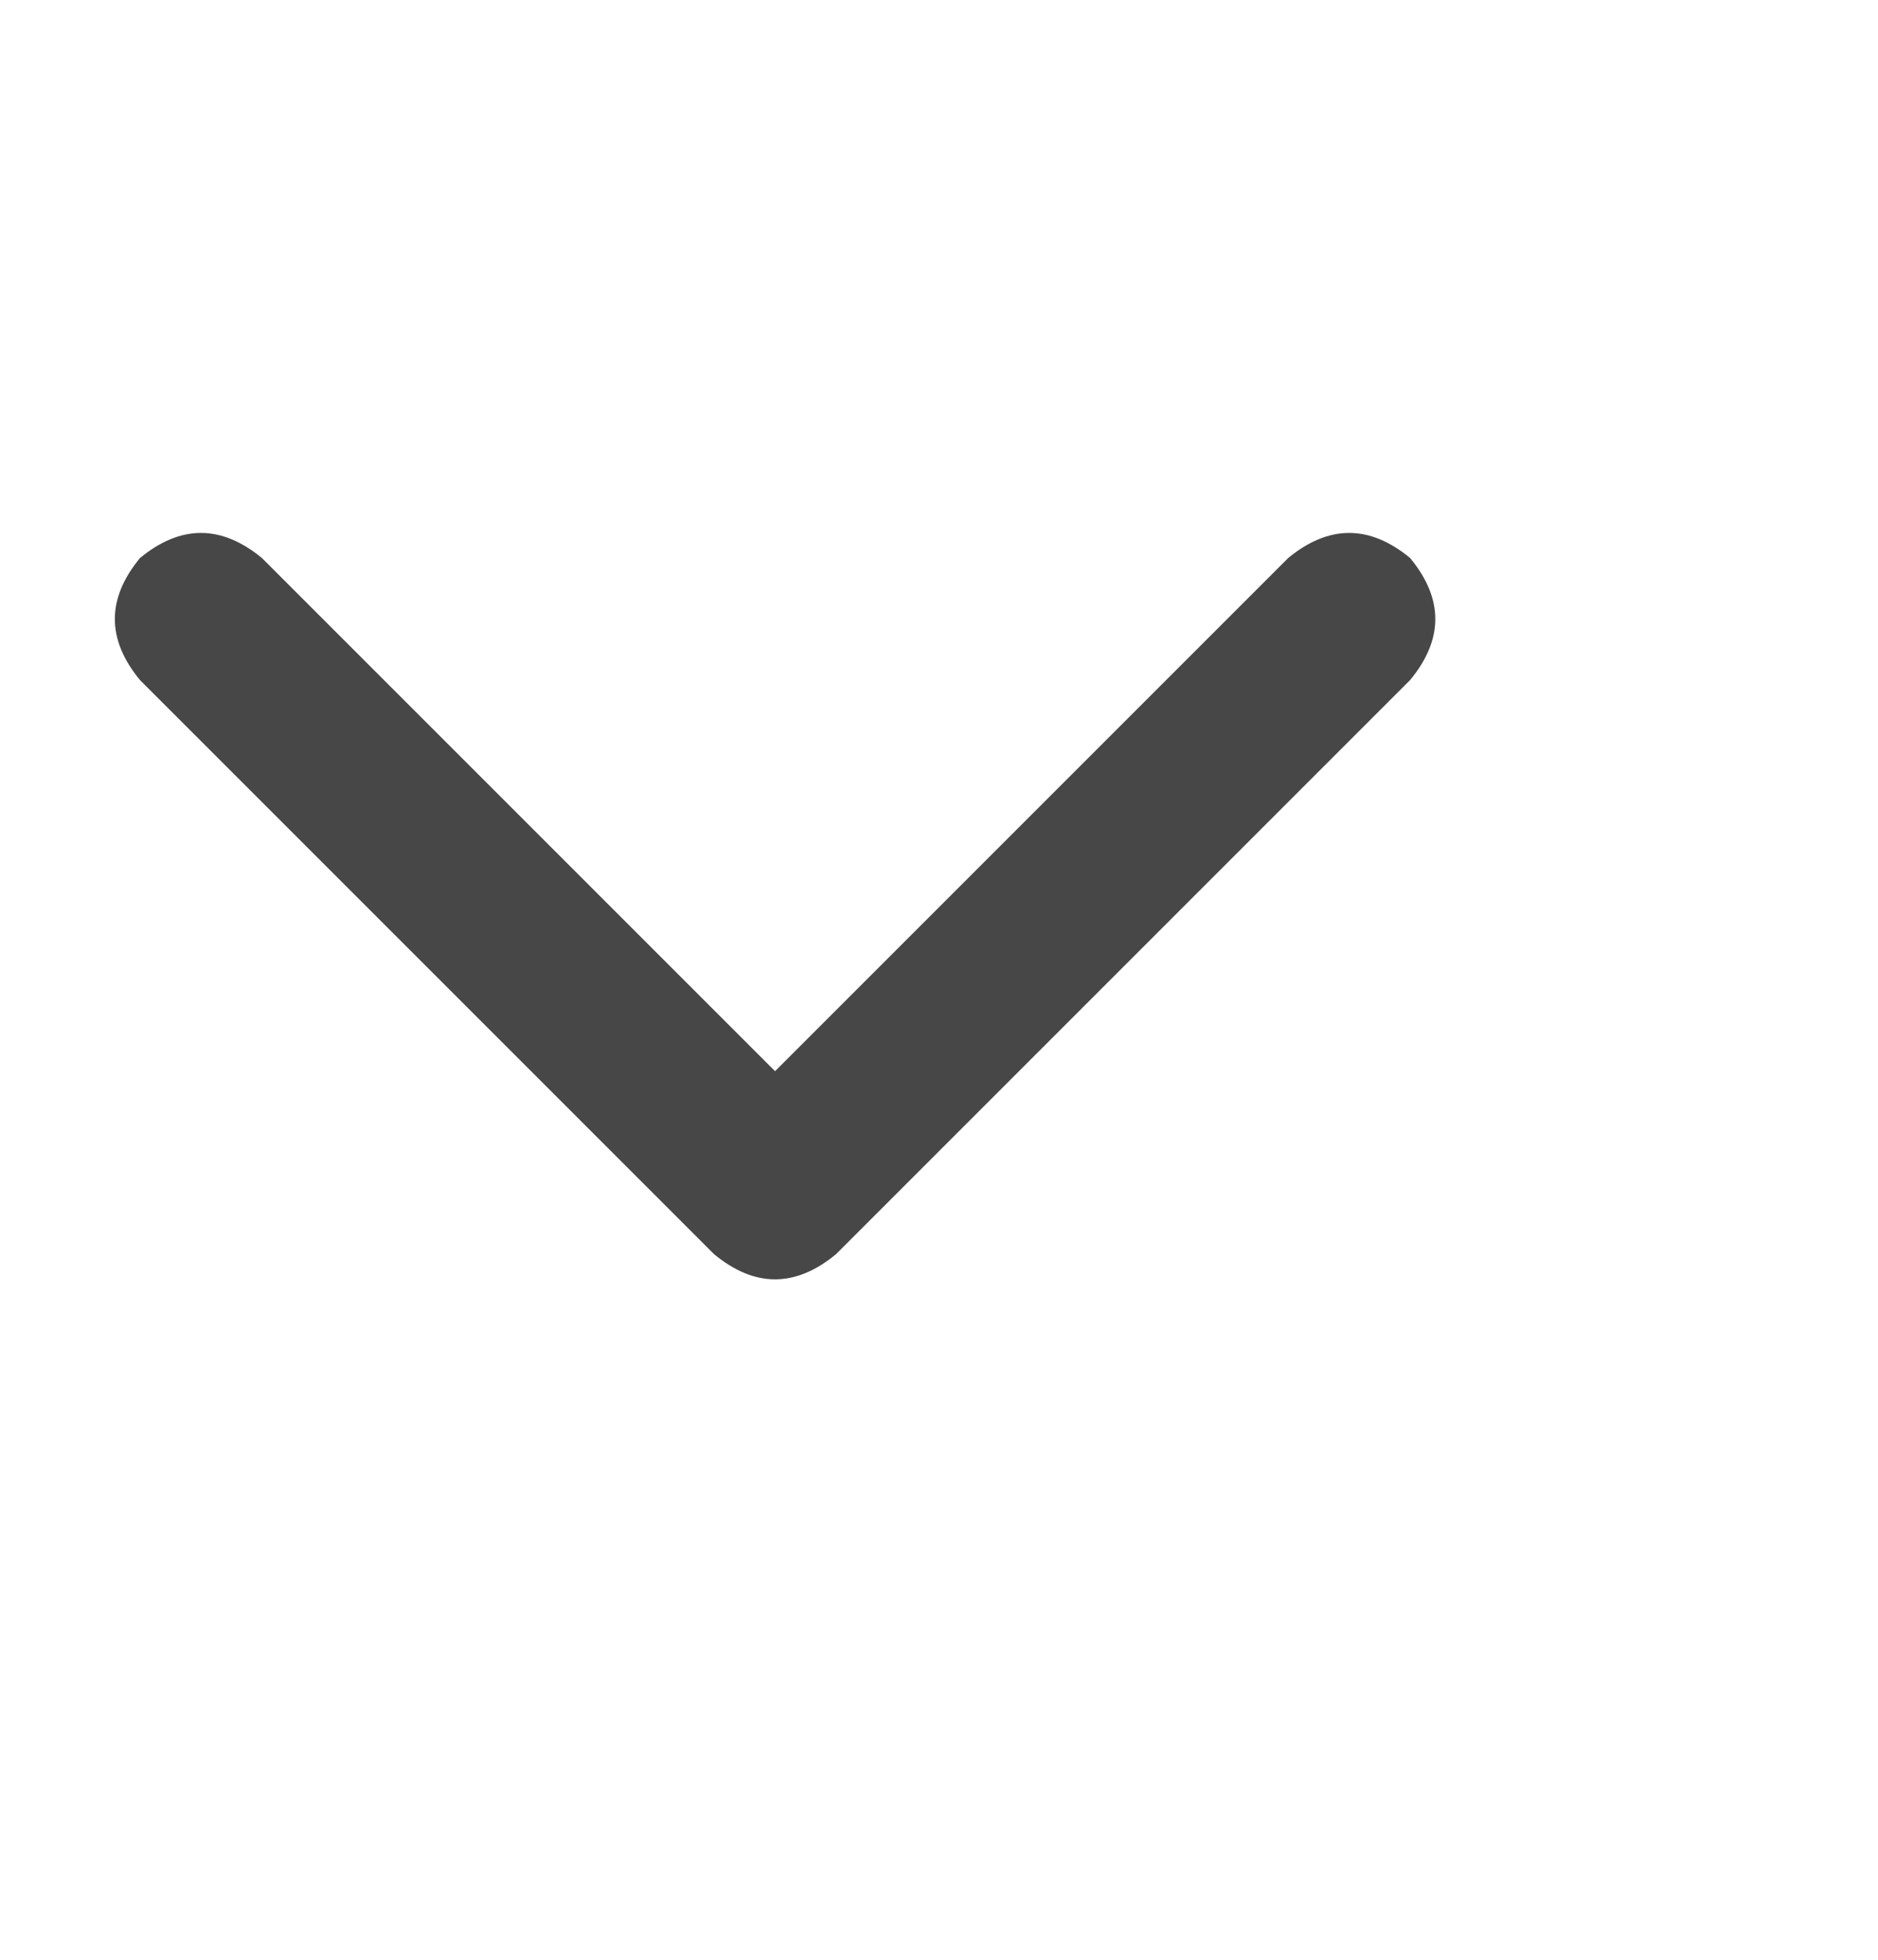 <svg width="23" height="24" viewBox="0 0 23 24" fill="none" xmlns="http://www.w3.org/2000/svg">
<path d="M10.239 15.359C9.741 15.77 9.243 15.77 8.745 15.359L1.714 8.328C1.304 7.83 1.304 7.332 1.714 6.834C2.212 6.424 2.71 6.424 3.208 6.834L9.492 13.118L15.776 6.834C16.274 6.424 16.773 6.424 17.27 6.834C17.681 7.332 17.681 7.83 17.27 8.328L10.239 15.359Z" fill="#474747"/>
</svg>

